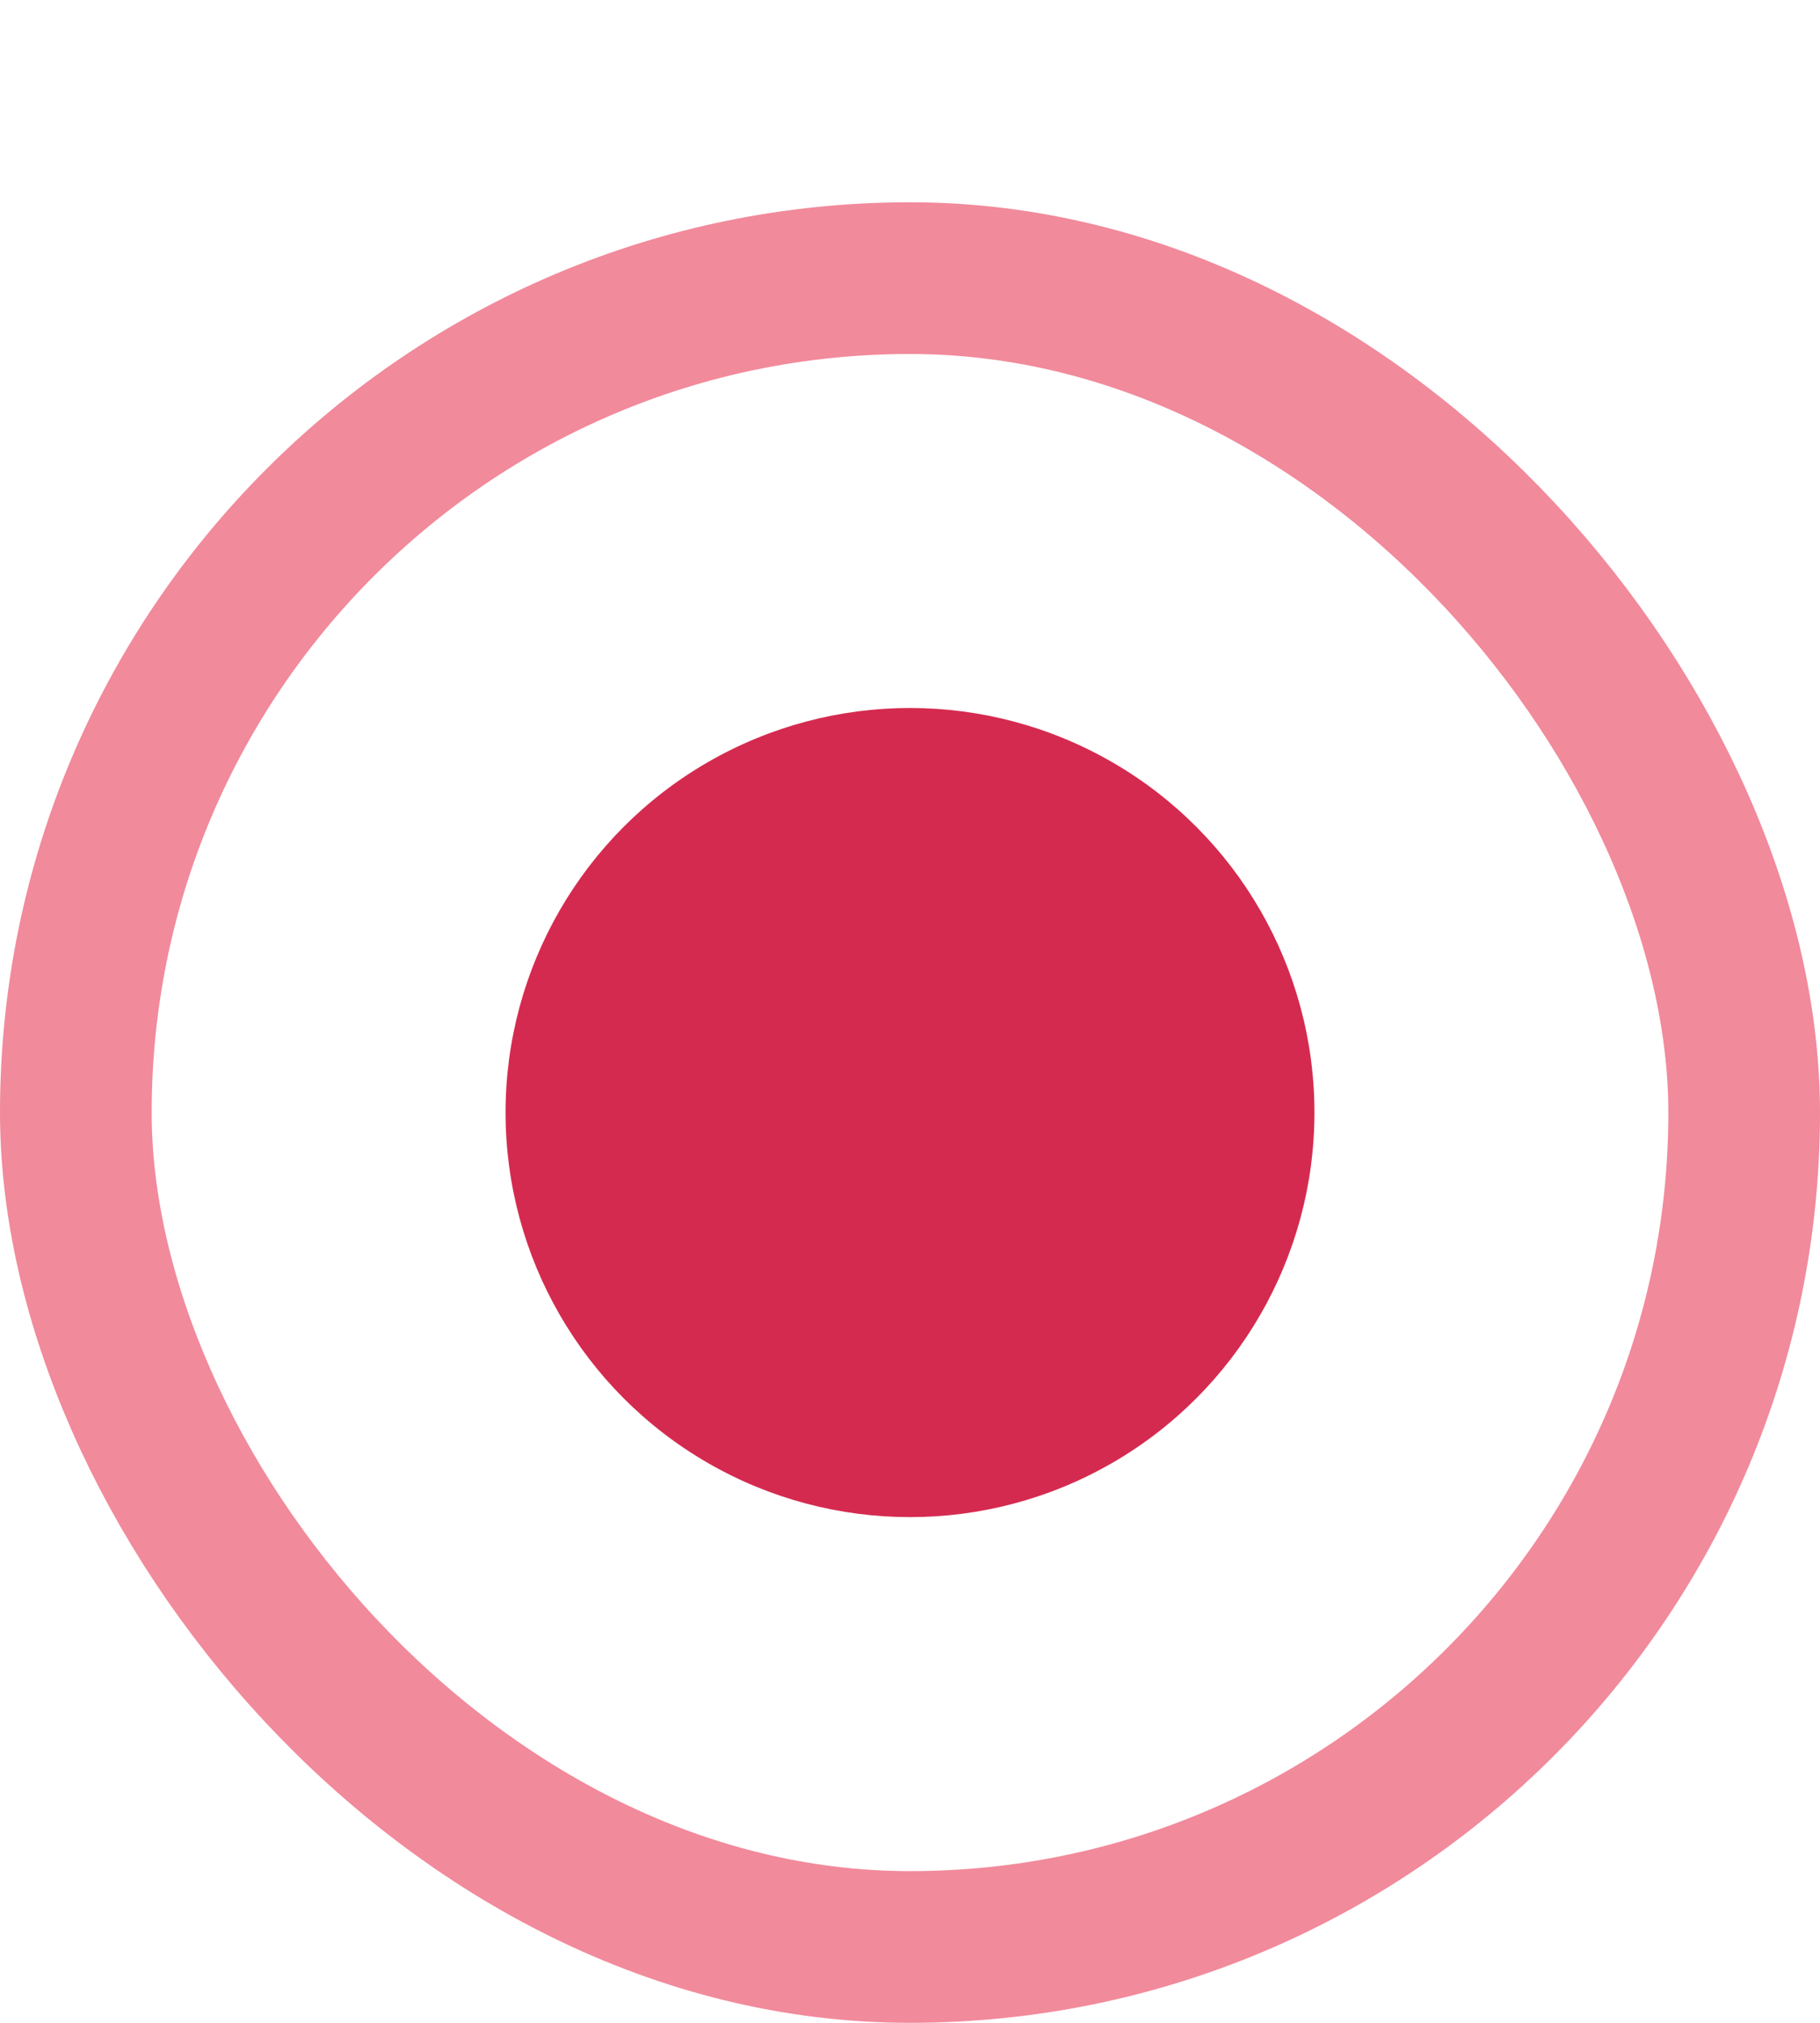 <svg width="18" height="20" viewBox="0 0 18 20" fill="none" xmlns="http://www.w3.org/2000/svg">
<rect x="0.75" y="2.75" width="16.5" height="16.5" rx="8.25" stroke="#F18A9B" stroke-width="1.5"/>
<circle cx="9" cy="11" r="4" fill="#D52A4F"/>
</svg>
